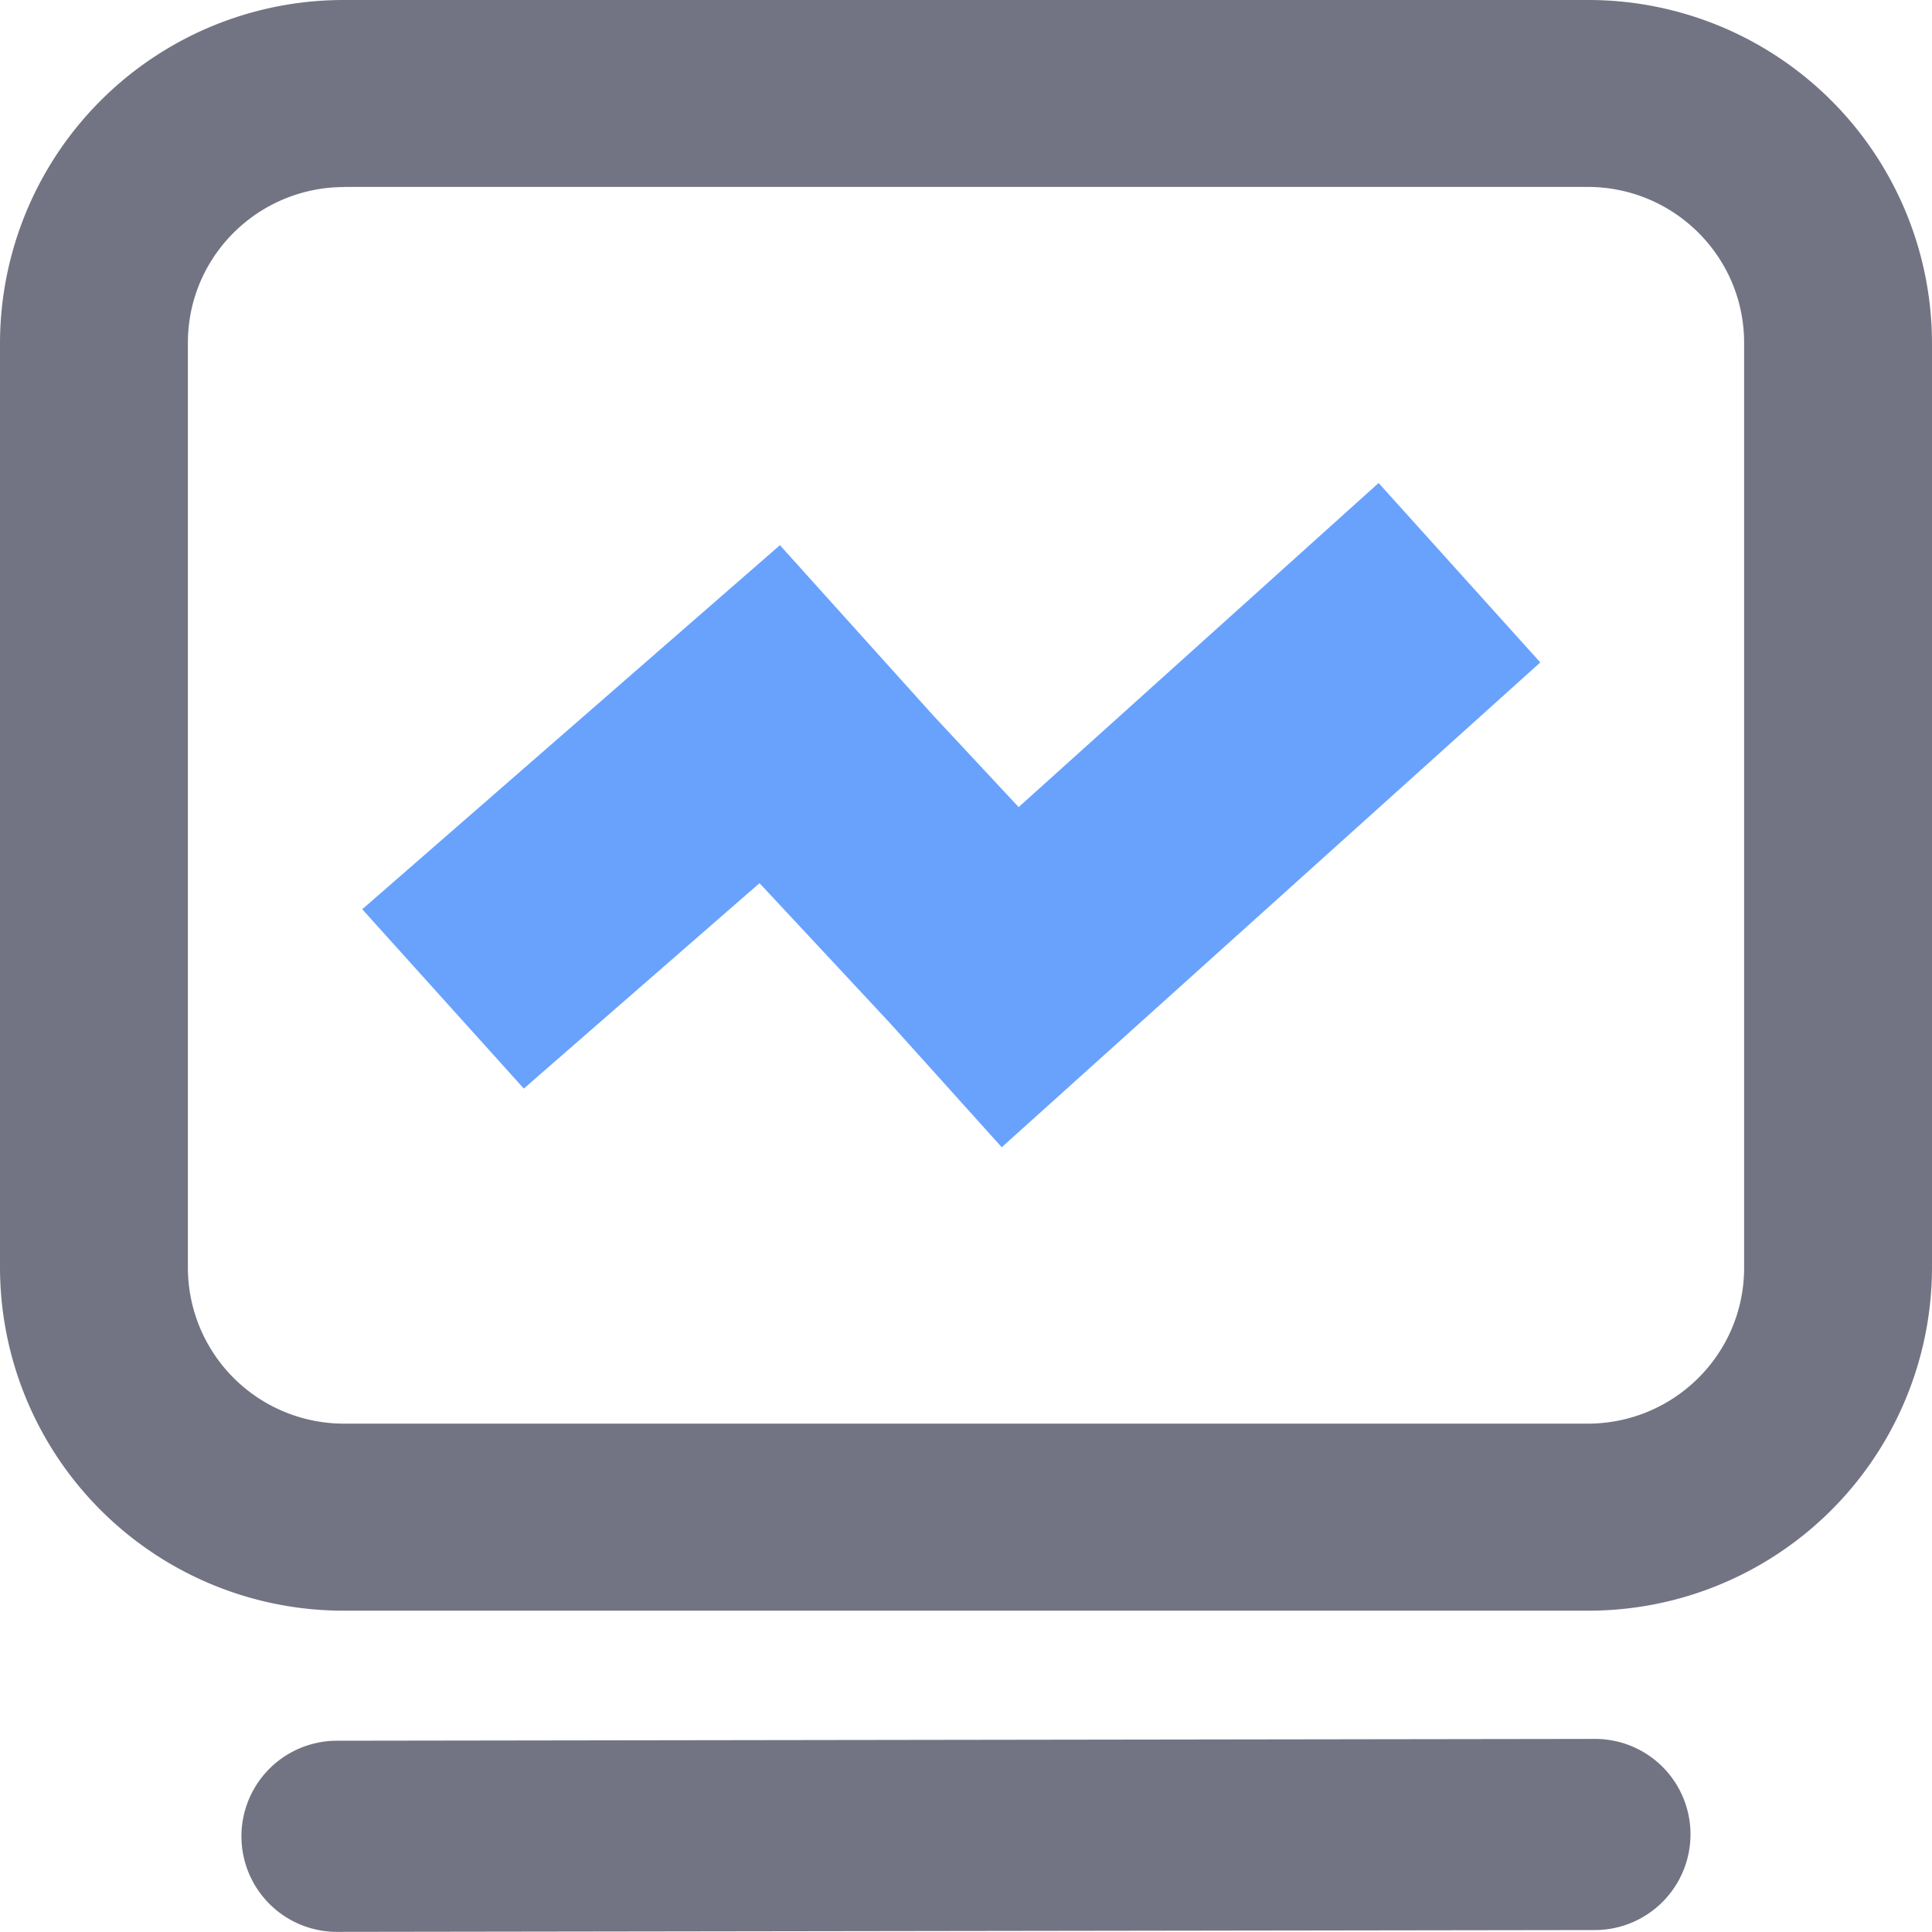<?xml version="1.0" standalone="no"?><!DOCTYPE svg PUBLIC "-//W3C//DTD SVG 1.1//EN" "http://www.w3.org/Graphics/SVG/1.1/DTD/svg11.dtd"><svg t="1594277778366" class="icon" viewBox="0 0 1024 1024" version="1.1" xmlns="http://www.w3.org/2000/svg" p-id="2220" xmlns:xlink="http://www.w3.org/1999/xlink" width="200" height="200"><defs><style type="text/css"></style></defs><path d="M182.528 99.073h658.944c45.824 0 82.944 36.992 82.944 82.56V672c0 45.632-37.12 82.56-82.944 82.56H182.528a82.752 82.752 0 0 1-82.944-82.56V181.697c0-45.632 37.12-82.56 82.944-82.56z m0-99.072A182.08 182.08 0 0 0 0 181.697V672a182.08 182.08 0 0 0 182.528 181.696h658.944A182.08 182.08 0 0 0 1023.999 672V181.697A182.08 182.08 0 0 0 841.471 0.001H182.528zM895.999 972.224a50.752 50.752 0 0 1-50.624 50.752l-666.752 0.96a50.56 50.56 0 1 1 0-101.312l666.752-0.96a50.56 50.56 0 0 1 50.624 50.56z" fill="#727484" p-id="2221"></path><path d="M730.688 256l85.696 95.104-285.44 256.96-58.816-65.344L402.56 468.096 277.632 576.96 192 481.92l221.376-192.96 81.472 90.496 45.056 48.32L730.688 256z" fill="#68A2FD" p-id="2222"></path></svg>